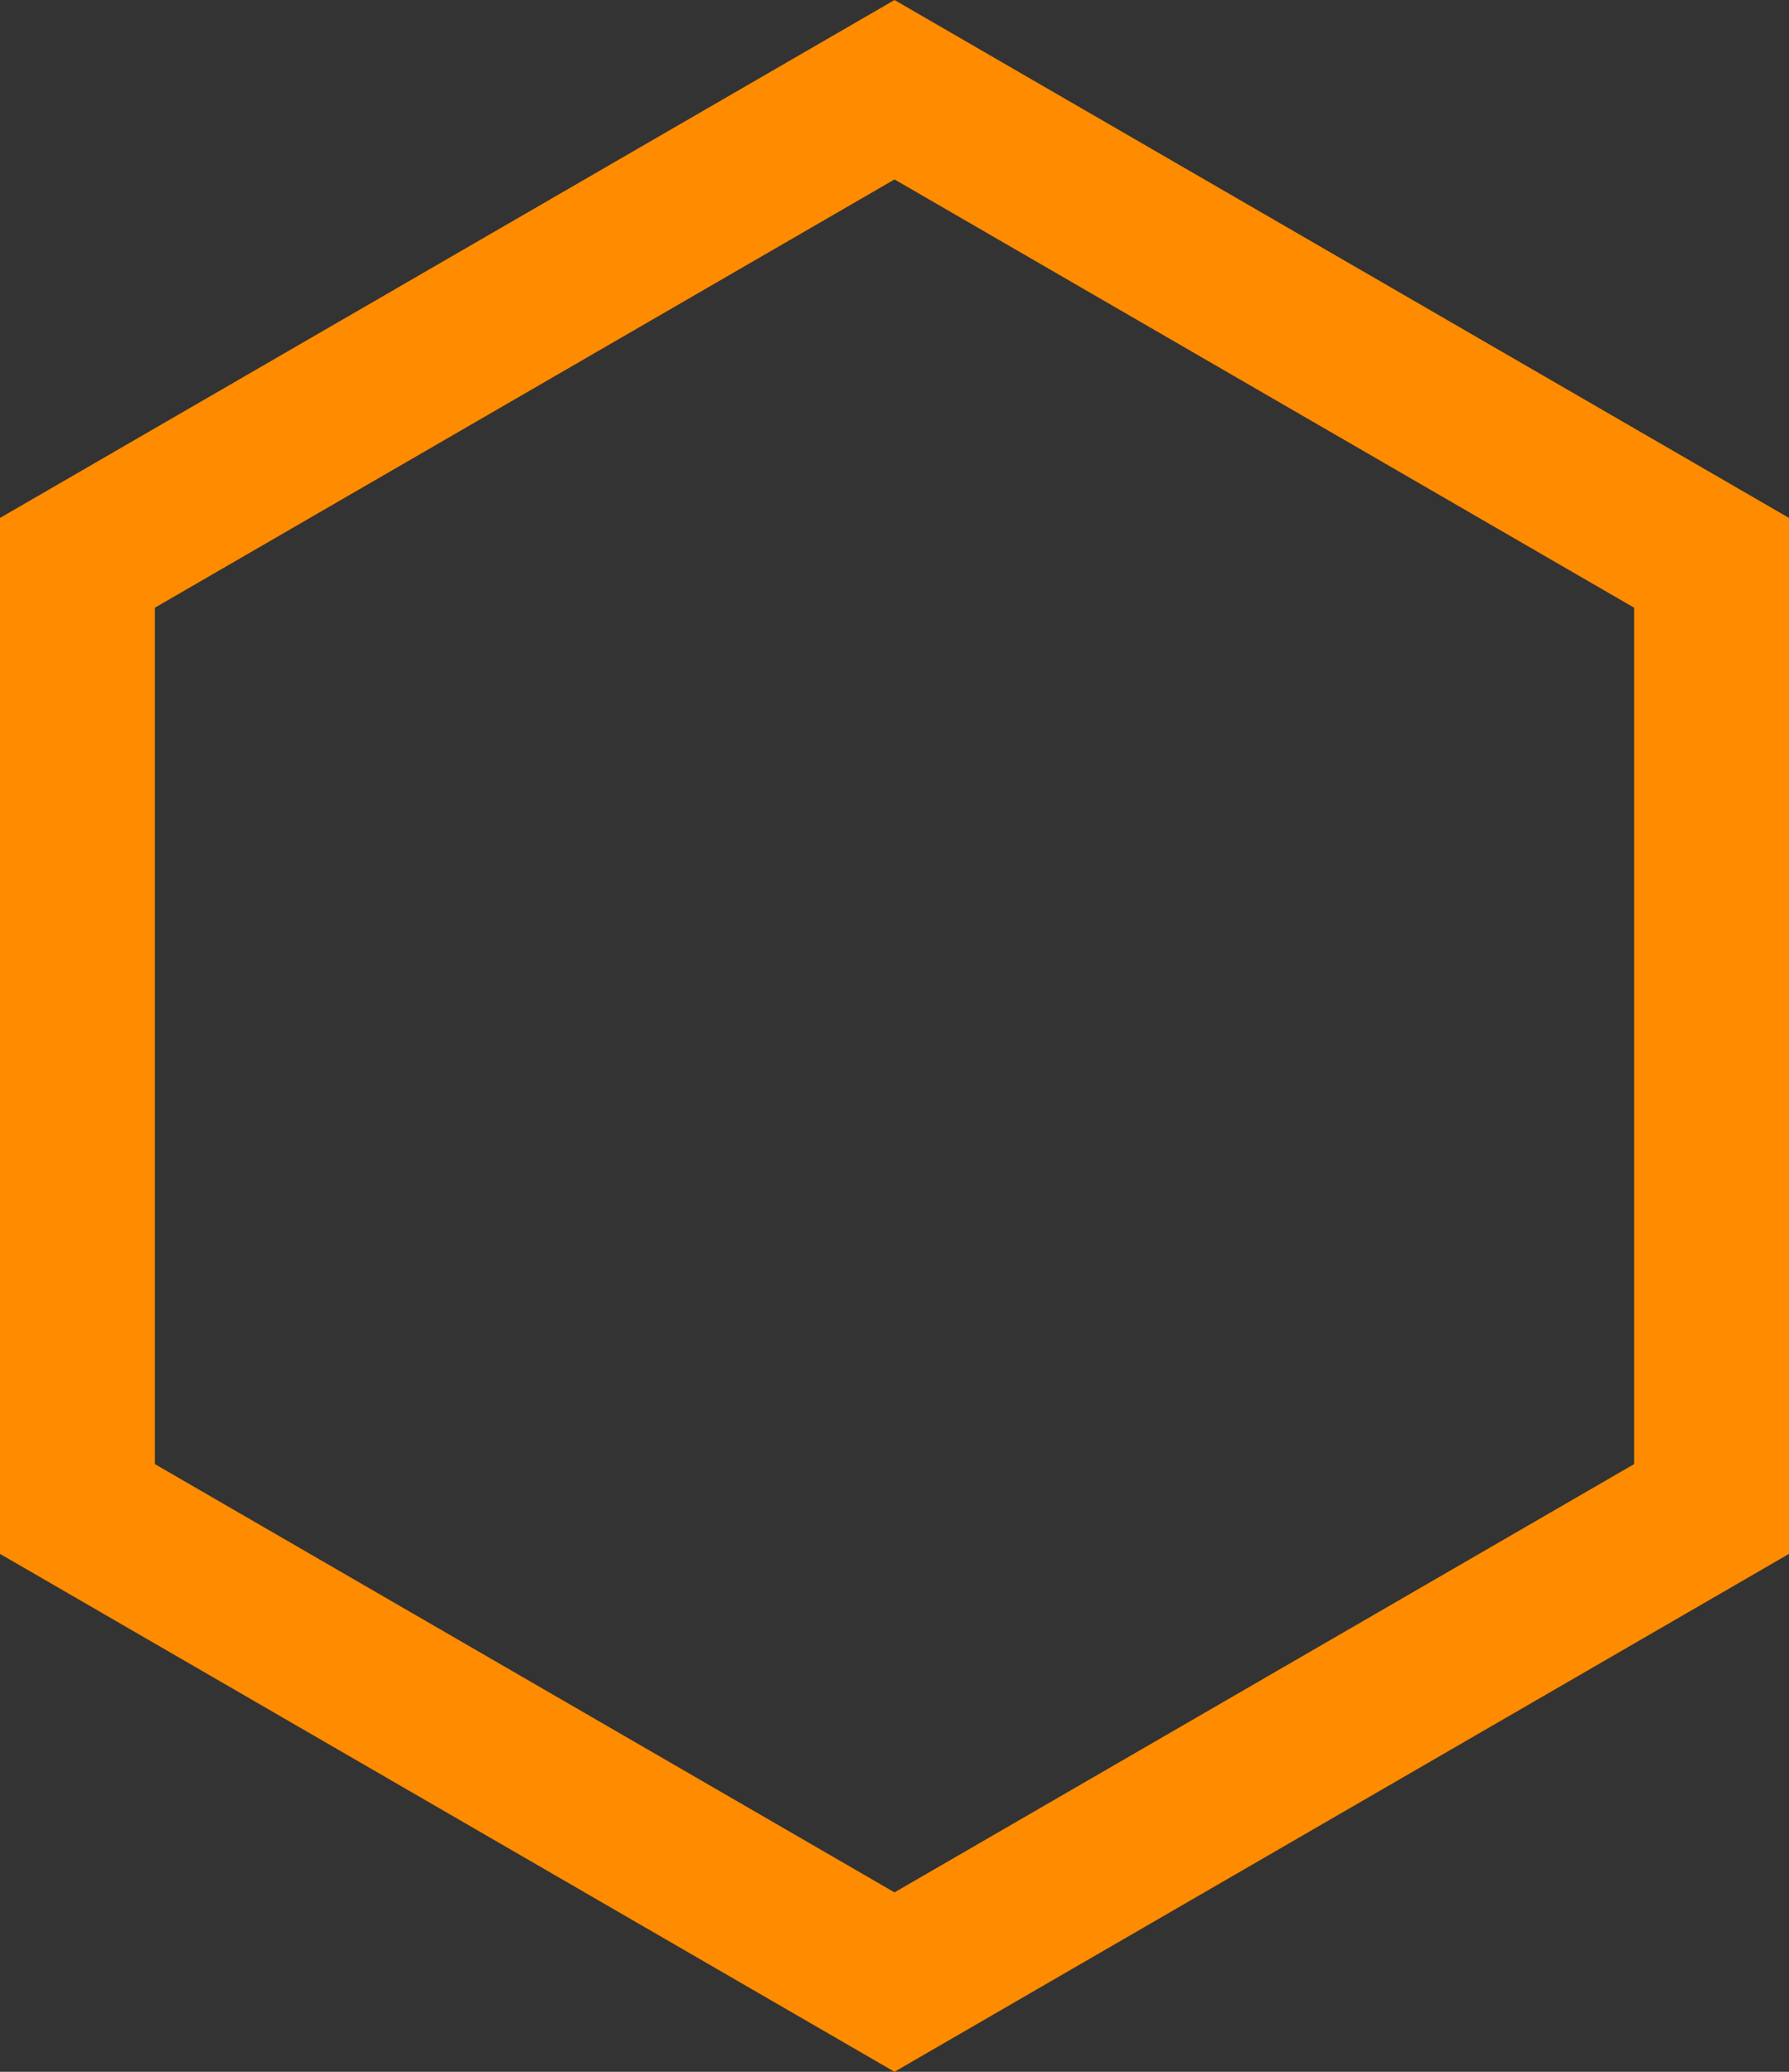 <svg width="19" height="22" viewBox="0 0 19 22" fill="none" xmlns="http://www.w3.org/2000/svg">
<rect x="0" y="0" width="19" height="22" fill="#333333" stroke="none"/>
<path d="M1.395 6.02L1.145 6.164V6.453V15.547V15.836L1.395 15.98L9.249 20.527L9.5 20.672L9.751 20.527L17.605 15.98L17.855 15.836V15.547V6.453V6.164L17.605 6.02L9.751 1.473L9.5 1.328L9.249 1.473L1.395 6.02ZM0.5 5.788L9.5 0.578L18.5 5.788V16.212L9.5 21.422L0.5 16.212V5.788Z" fill="white" stroke="#FF8B00"/>
</svg>
